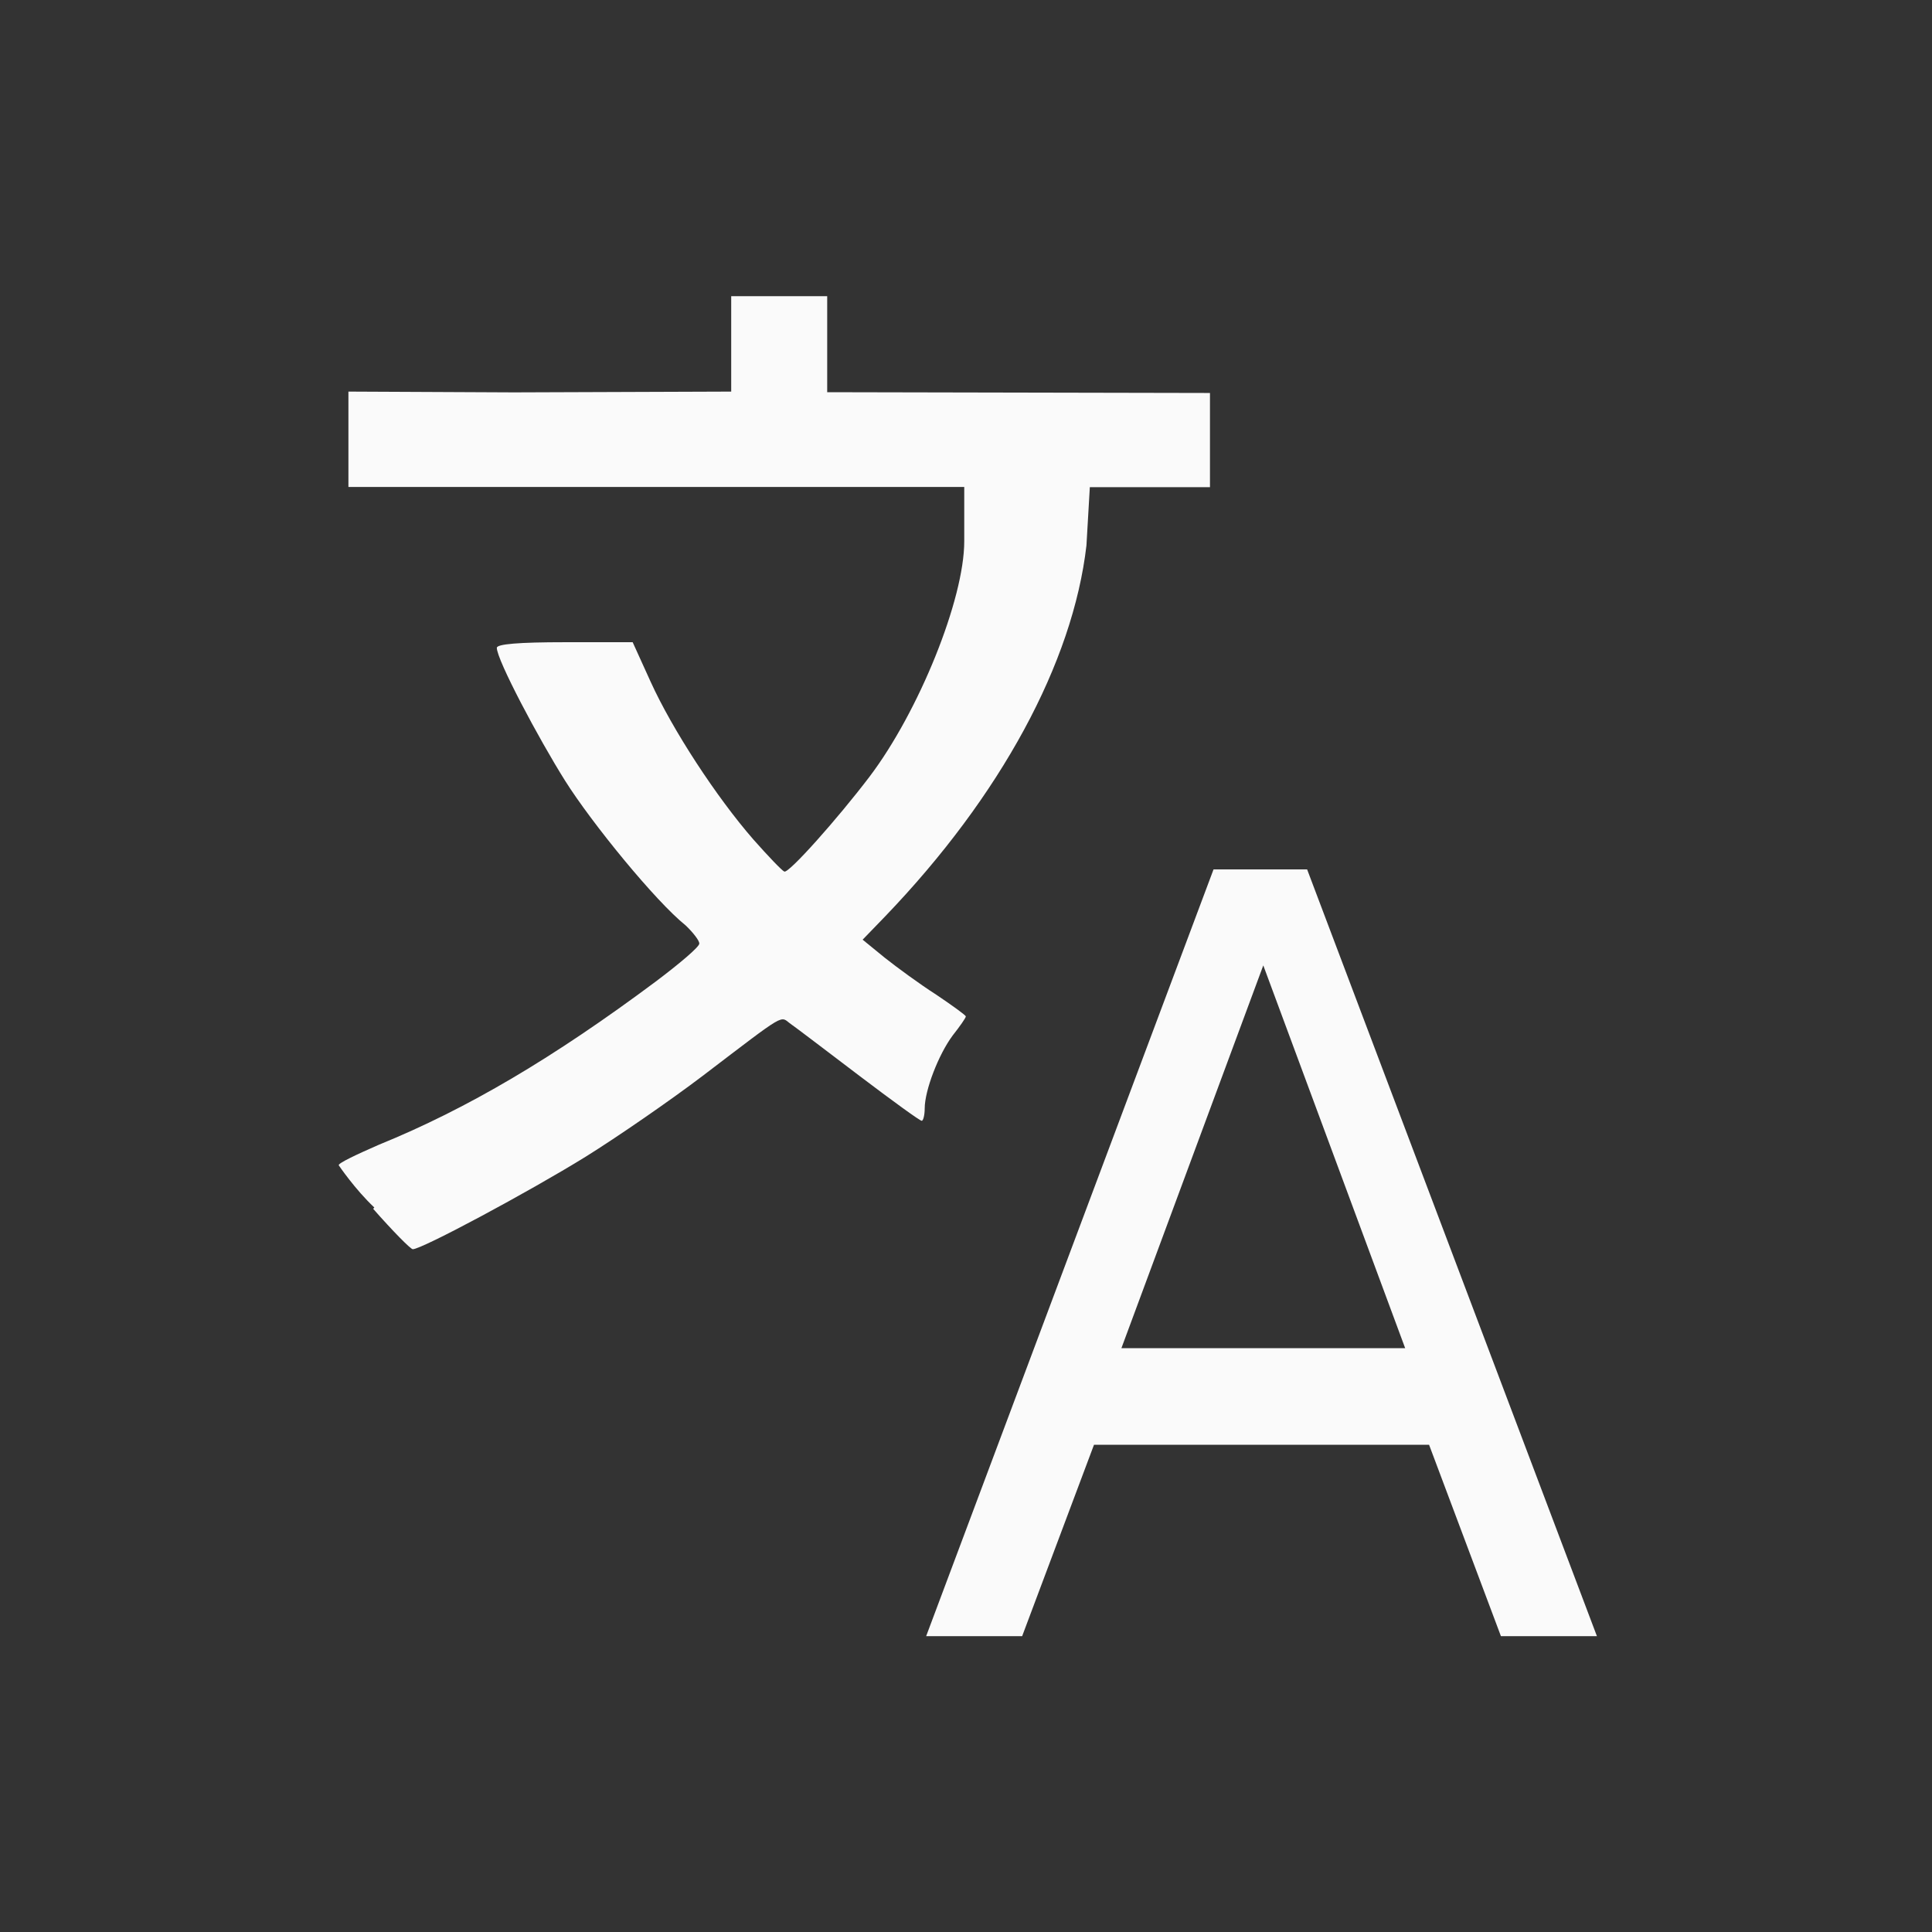 <?xml version="1.0" encoding="UTF-8" standalone="no"?>
<svg xmlns="http://www.w3.org/2000/svg" height="32" width="32" version="1.1" viewBox="0 0 32 32">
 <path fill="#333" d="m0 0v32h32v-32z"/>
 <path style="fill:#fafafa" d="m6.2 20c-0.32-0.3-0.59-0.7-0.59-0.7-0.006-0.036 0.298-0.179 0.669-0.341 1.46-0.594 2.89-1.44 4.58-2.7 0.396-0.298 0.724-0.575 0.724-0.631 0-0.049-0.1-0.179-0.224-0.298-0.5-0.4-1.56-1.7-2-2.4s-1.13-2-1.13-2.2c0-0.062 0.36-0.093 1.13-0.093h1.12l0.298 0.656c0.36 0.793 1.09 1.91 1.7 2.61 0.247 0.279 0.477 0.52 0.514 0.533 0.074 0.032 0.88-0.873 1.41-1.57 0.818-1.08 1.57-2.94 1.57-3.9v-0.9h-10.2v-1.58l2.74 0.013 3.6-0.013v-1.58h1.59v1.59l6.34 0.013v1.56h-1.99l-0.056 0.965c-0.224 1.94-1.42 4.15-3.33 6.14l-0.377 0.39 0.365 0.298c0.204 0.162 0.582 0.439 0.854 0.613 0.266 0.179 0.49 0.341 0.49 0.36 0 0.025-0.1 0.166-0.217 0.315-0.235 0.315-0.464 0.91-0.464 1.21 0 0.111-0.025 0.204-0.049 0.204-0.032 0-0.49-0.334-1.03-0.743-0.539-0.409-1.05-0.799-1.14-0.861-0.185-0.13-0.036-0.224-1.46 0.861-0.539 0.409-1.41 1.01-1.94 1.34-0.942 0.582-2.71 1.53-2.86 1.53-0.036 0-0.334-0.303-0.656-0.669m0.013 0.006"/>
 <path style="fill:#fafafa" d="m20.1 14.4-4.76 12.7h1.59l1.19-3.17h5.55l1.19 3.17h1.59l-4.8-12.7zm0.824 1.59 2.35 6.34h-4.7z"/>
</svg>
